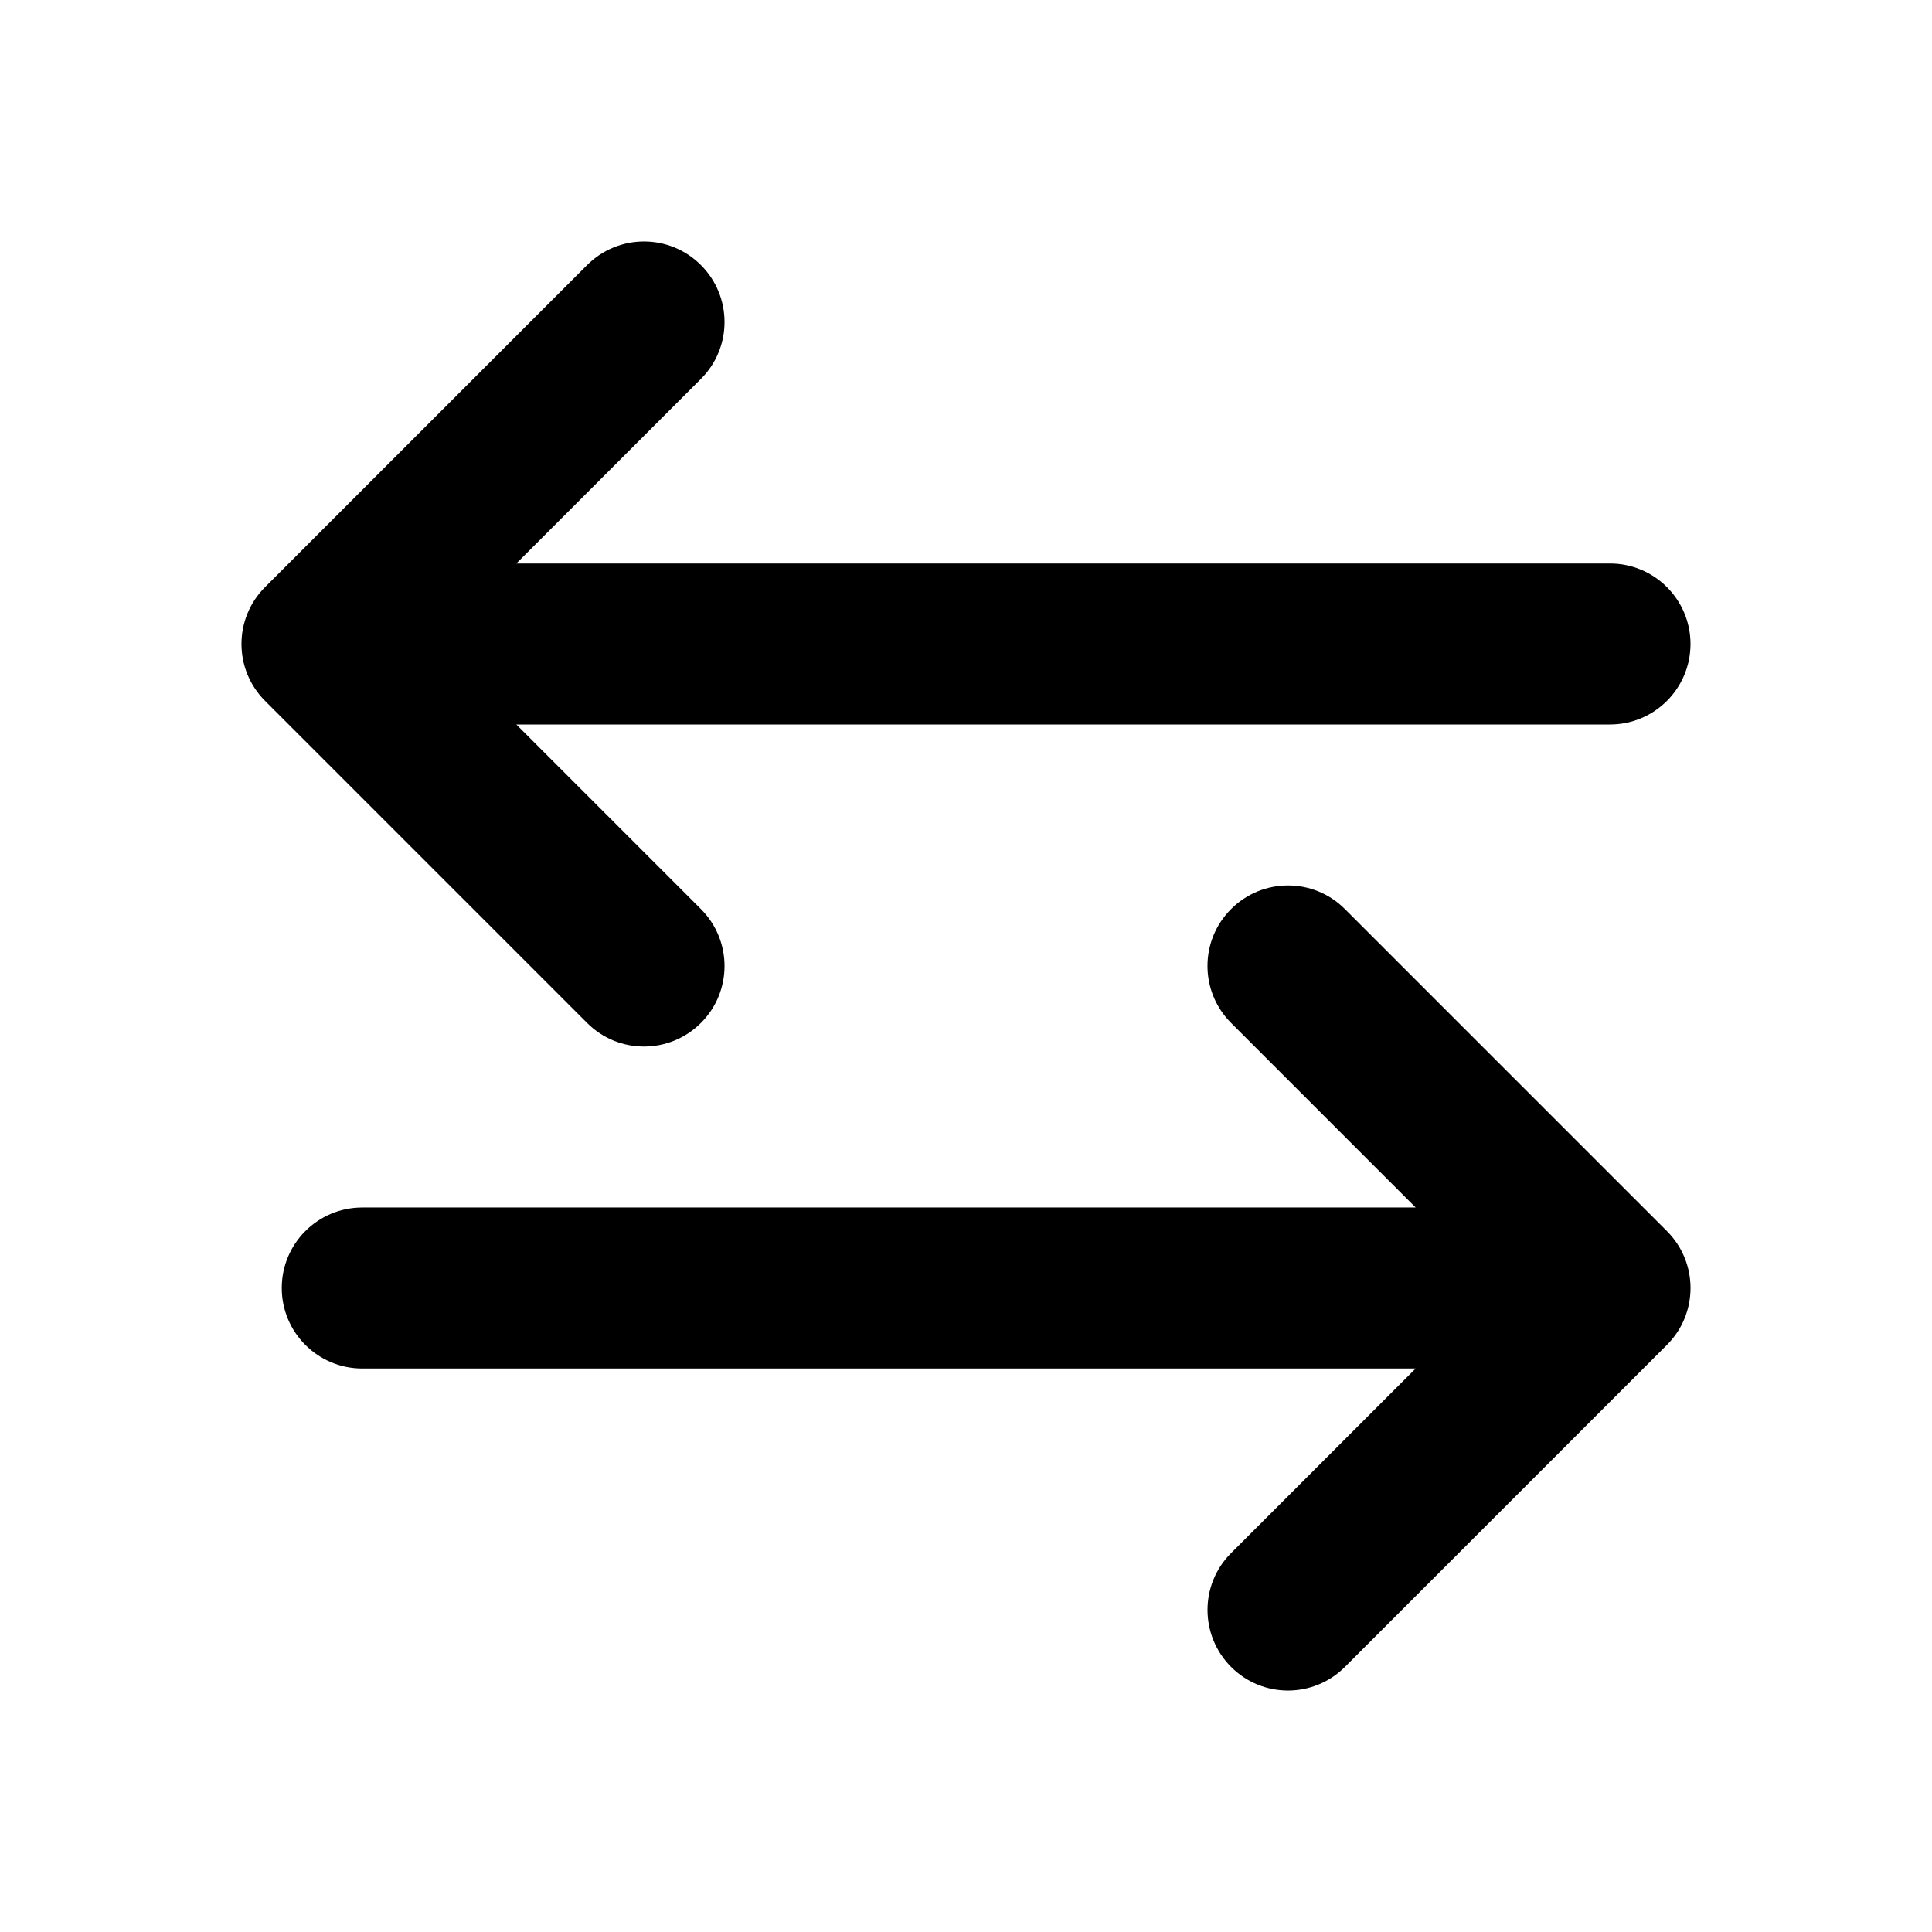 <svg fill="none" height="36" viewBox="0 0 24 24" width="36" xmlns="http://www.w3.org/2000/svg"><path clip-rule="evenodd" d="m8.707 3.293c.391.391.391 1.024 0 1.414l-2.293 2.293h13.586c.552 0 1 .448 1 1s-.448 1-1 1h-13.586l2.293 2.293c.391.391.391 1.024 0 1.414-.391.391-1.024.391-1.414 0l-4-4c-.391-.391-.391-1.024 0-1.414l4-4c.391-.391 1.024-.391 1.414 0zm6.586 8c.391-.391 1.024-.391 1.414 0l4 4c.391.391.391 1.024 0 1.414l-4 4c-.391.391-1.024.391-1.414 0s-.391-1.024 0-1.414l2.293-2.293h-13.086c-.552 0-1-.448-1-1s.448-1 1-1h13.086l-2.293-2.293c-.391-.391-.391-1.024 0-1.414z" fill="#000" fill-rule="evenodd"/></svg>